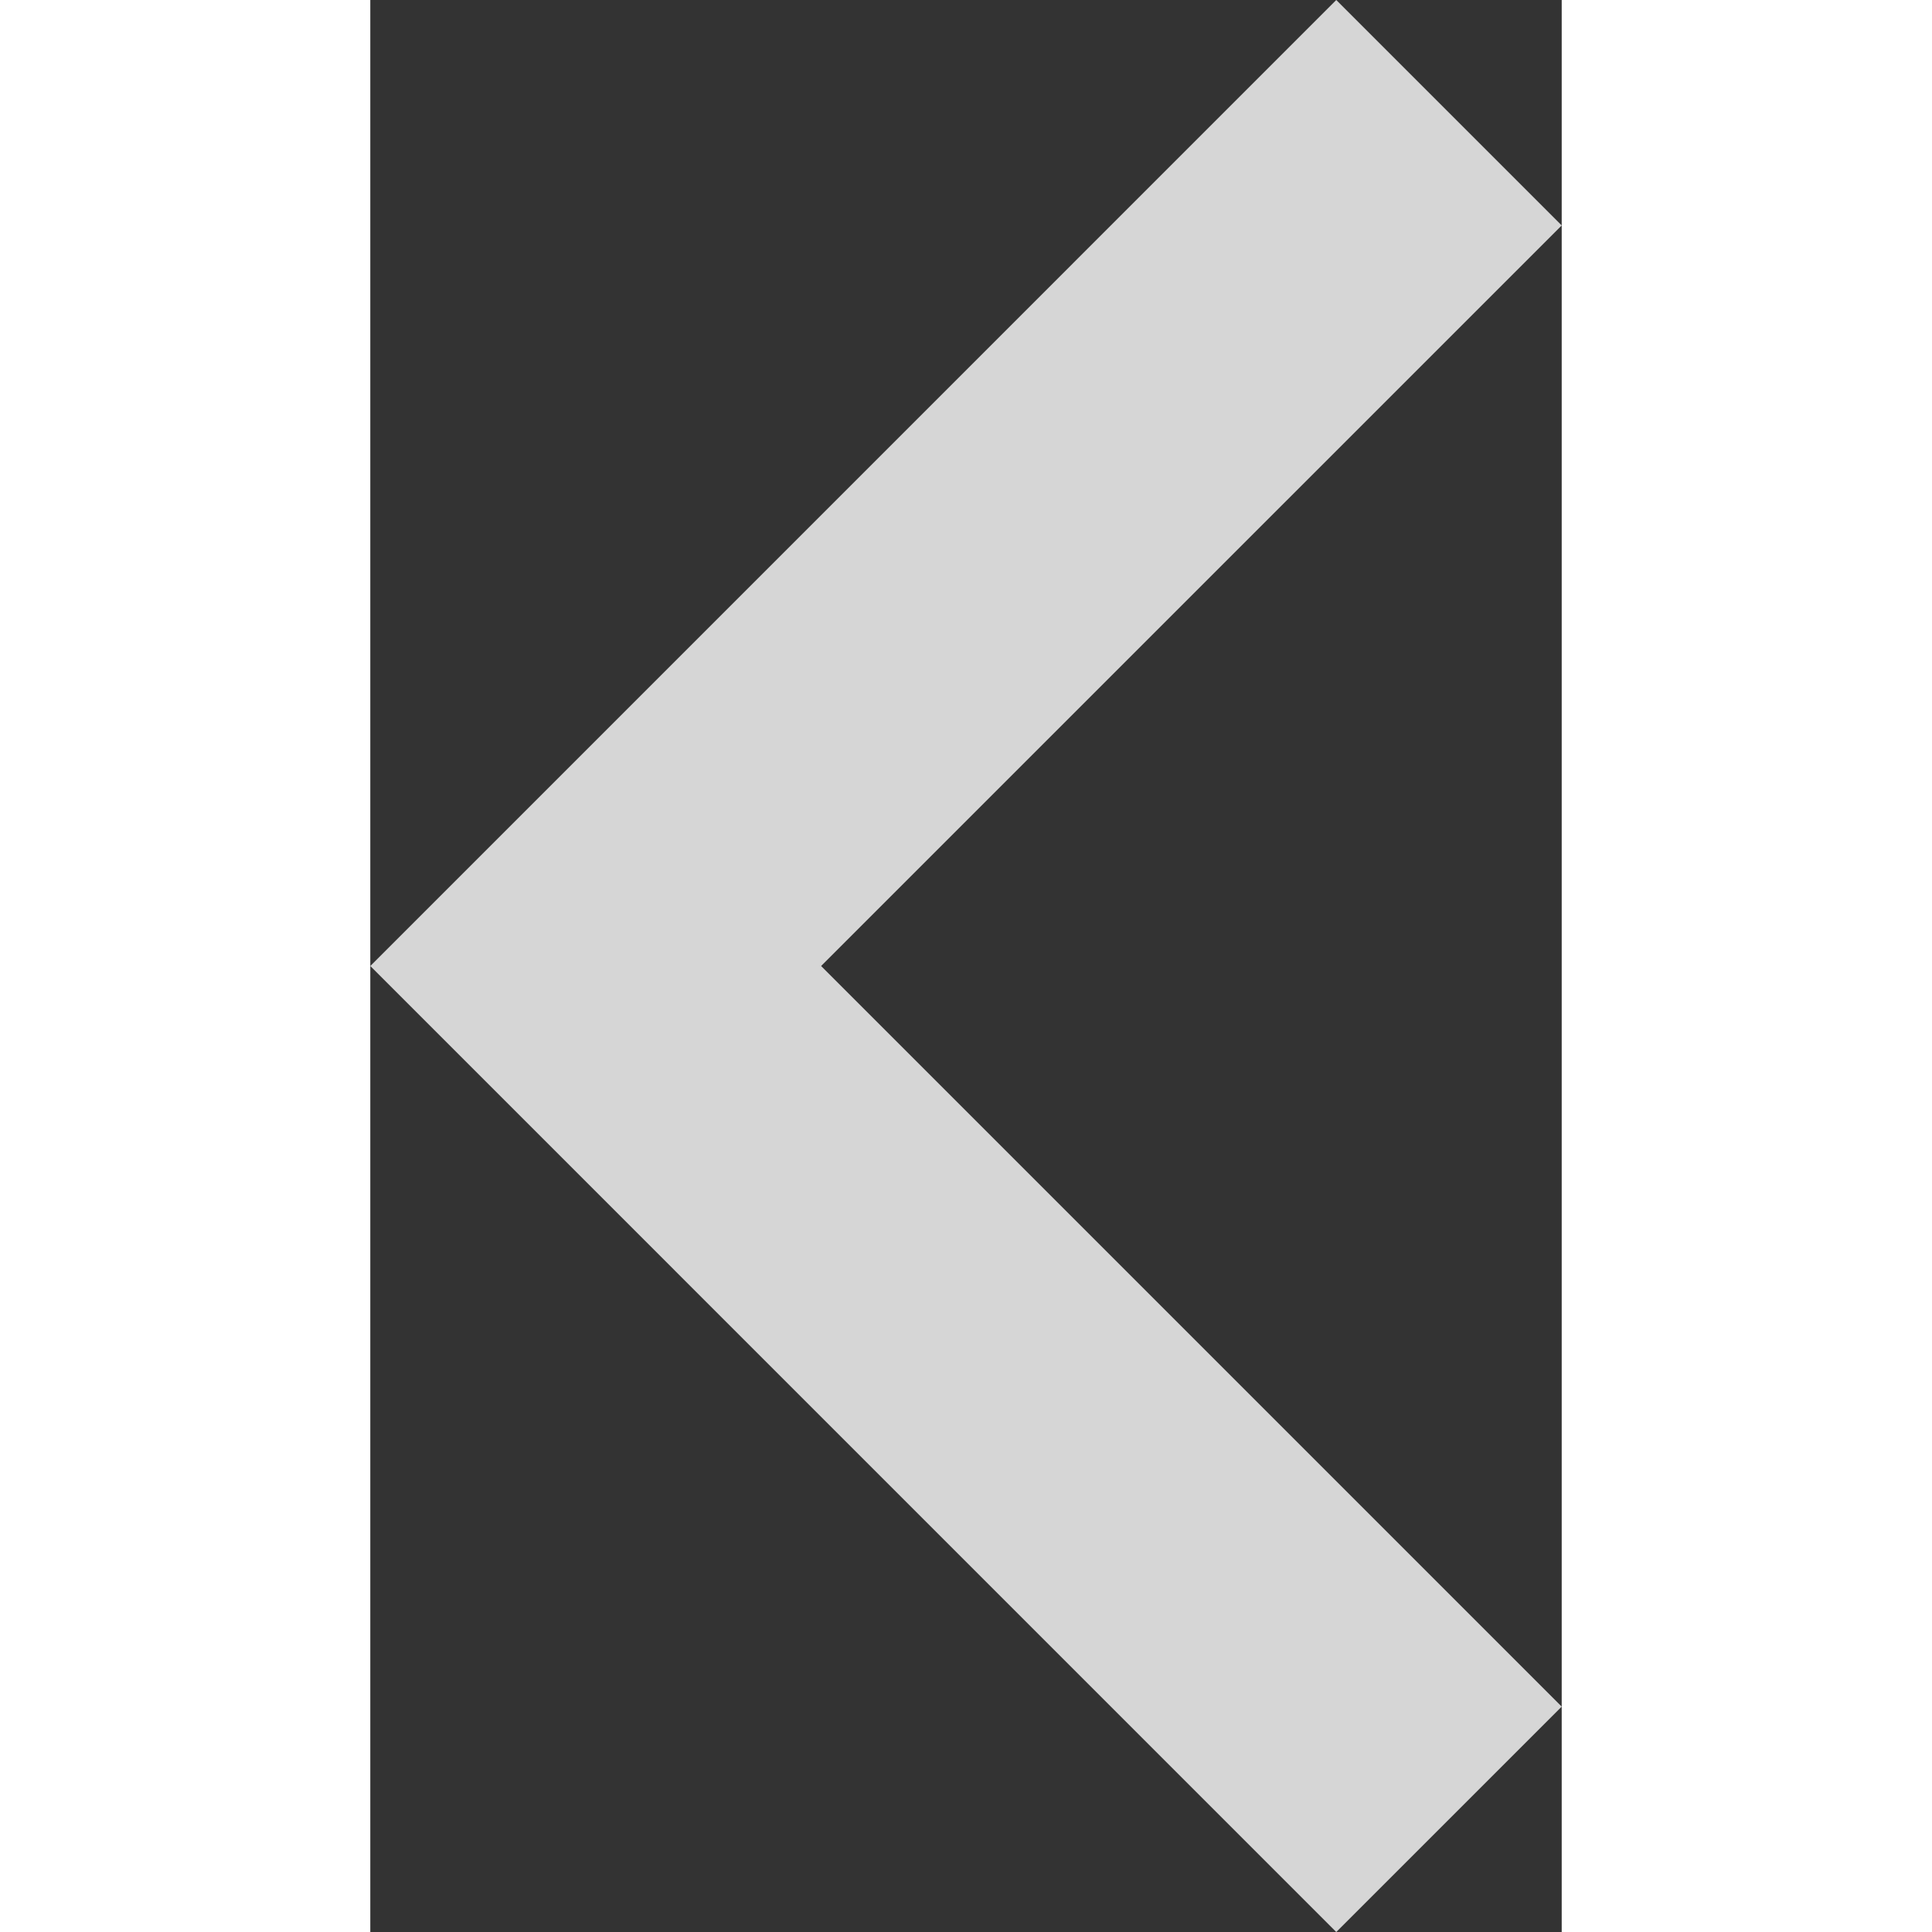 <svg xmlns="http://www.w3.org/2000/svg" width="50" height="50" viewBox="0 0 47.035 76.273">
  <rect x="0" y="0" width="47.035" height="76.273" fill="#333333" stroke="none"/>
  <defs>
    <style>
      .cls-1 {
	fill: rgba(255, 255, 255, 0.8);
        fill-rule: evenodd;
      }
    </style>
  </defs>
  <path id="path" class="cls-1" d="M73.375,8.6,44.137,37.838,14.9,8.6,6,17.5,44.137,55.635,82.274,17.5Z" transform="translate(55.635 -6) rotate(90)"/>
</svg>
